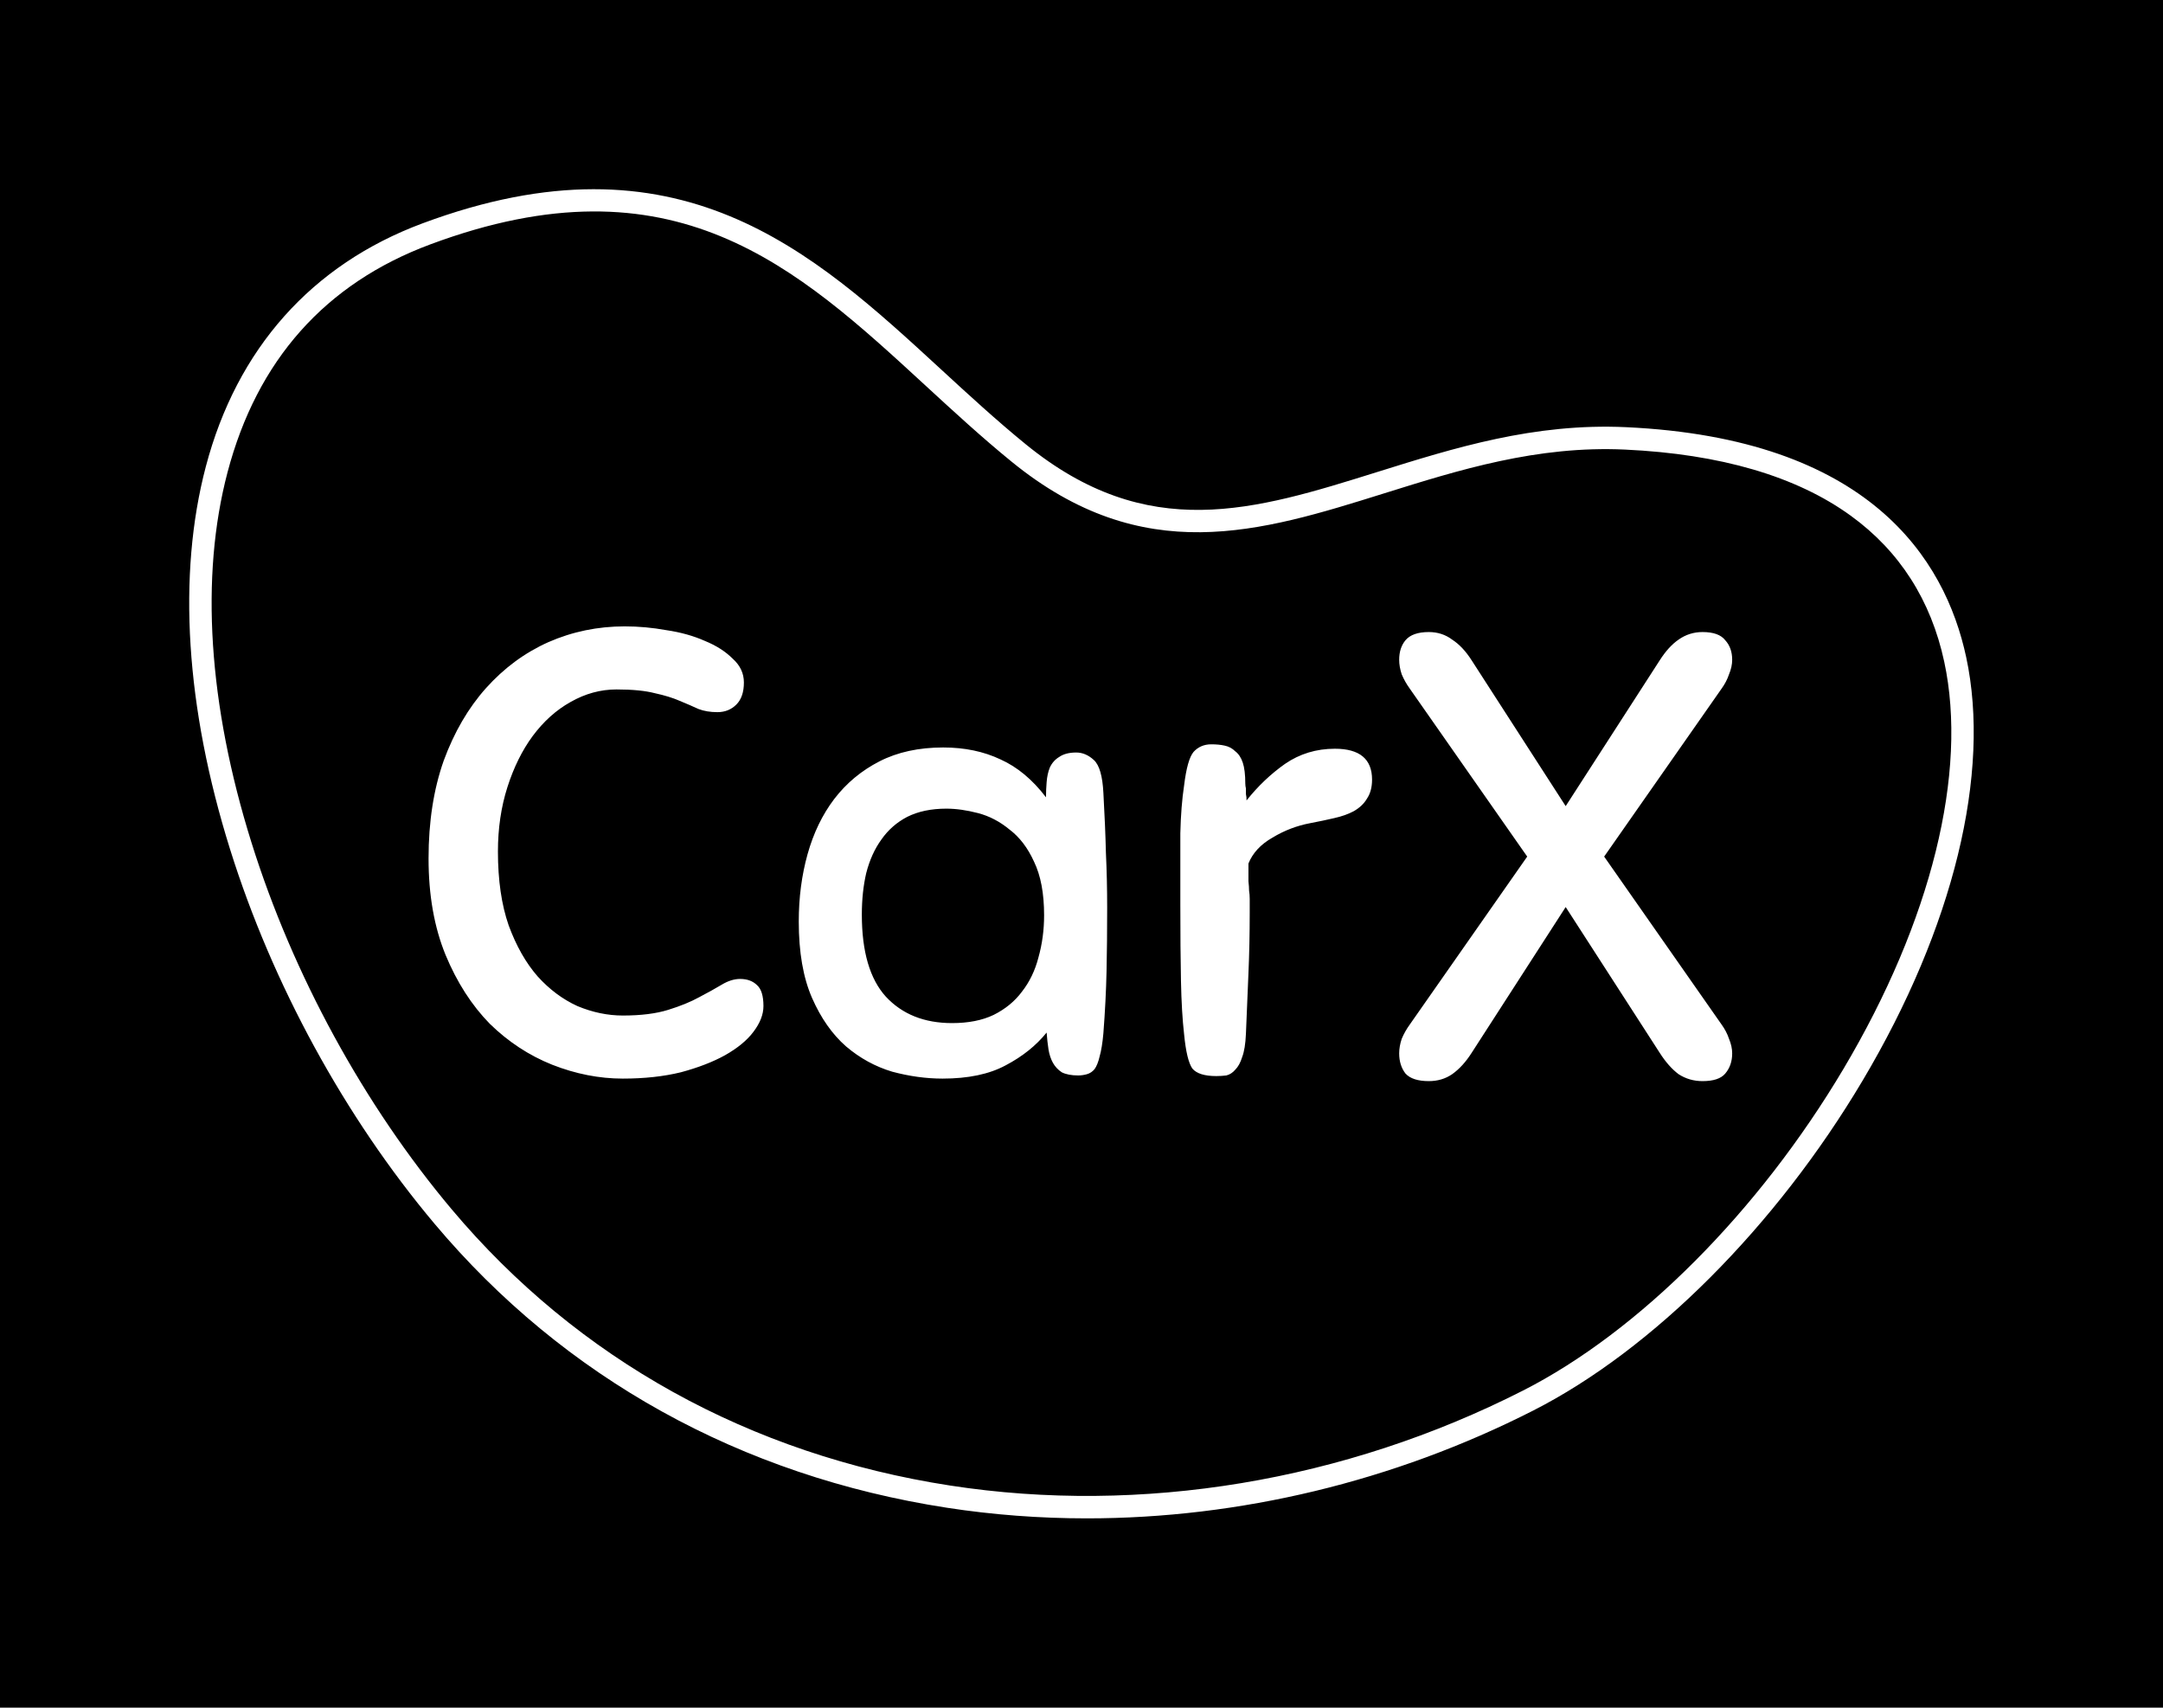 <svg version="1.1" xmlns="http://www.w3.org/2000/svg" viewBox="-654.849 -1741.925 3511.898 2772.42"><desc>Created with Snap</desc><defs></defs><g><rect x="-654.849" y="-1741.925" width="3511.898" height="2772.42" fill="#000000" style=""></rect><g transform="matrix(7.284,0,0,7.284,-355.758,-1812.573)">
<g id="gSkv16gs2v35y">
	<g>
		<path d="M201.212,348.128c-10.493,0-20.941-0.784-31.233-2.372
			c-45.831-7.069-85.316-28.958-114.188-63.301l0,0c-19.968-23.752-36.149-53.387-45.565-83.445
			c-9.908-31.633-11.778-61.134-5.408-85.314c6.923-26.277,23.617-45.022,48.278-54.207
			c57.139-21.28,86.84,6.062,115.563,32.504c6.108,5.624,12.425,11.438,18.951,16.753
			c27.201,22.153,50.908,14.735,78.36,6.146c17.174-5.373,34.924-10.933,55.427-9.979
			c54.076,2.51,71.069,29.243,75.803,51.227c5.579,25.912-2.821,60.303-23.048,94.356
			c-19.312,32.514-46.777,60.03-73.467,73.606C269.606,339.909,235.177,348.128,201.212,348.128z
			 M59.619,279.239c28.081,33.401,66.506,54.694,111.123,61.576
			c42.578,6.566,87.921-0.95,127.675-21.17c25.882-13.164,52.586-39.969,71.436-71.703
			c19.59-32.98,27.775-66.058,22.459-90.75c-2.951-13.707-9.954-24.651-20.814-32.53
			c-12.133-8.804-29.067-13.768-50.333-14.754c-19.606-0.916-36.941,4.512-53.702,9.756
			c-27.63,8.645-53.727,16.807-83.01-7.041c-6.644-5.411-13.017-11.277-19.18-16.952
			c-28.885-26.591-56.167-51.708-110.431-31.497c-23.401,8.716-38.604,25.806-45.188,50.795
			c-6.13,23.268-4.282,51.812,5.344,82.546C24.22,226.958,40.067,255.981,59.619,279.239z" fill="#ffffff" style=""></path>
	</g>
</g>


<desc>Created with Snap</desc><defs></defs></g><g><g transform="matrix(1.024,0,0,-1.024,0,0)"><path d="M351 708Q384 708 417 702Q451 697 478 685Q505 674 522 657Q540 641 540 619Q540 596 528 584Q516 572 498 572Q481 572 468 577Q455 583 438 590Q422 597 399 602Q376 608 338 608Q300 608 265 588Q231 569 205 534Q180 500 165 453Q150 406 150 351Q150 283 167 234Q185 185 213 153Q241 122 276 106Q312 91 348 91Q391 91 420 100Q449 109 469 120Q490 131 505 140Q520 149 534 149Q551 149 561 139Q571 130 571 106Q571 86 555 65Q540 45 510 28Q481 12 440 1Q399 -9 348 -9Q292 -9 236 13Q181 35 137 78Q94 122 67 187Q40 253 40 340Q40 427 64 495Q89 563 131 610Q174 658 230 683Q287 708 351 708ZM1070 -4Q1054 -4 1044 1Q1035 7 1030 16Q1025 25 1023 37Q1021 50 1020 64Q995 33 955 12Q916 -9 855 -9Q816 -9 775 2Q735 14 702 42Q669 71 648 119Q627 167 627 240Q627 297 641 347Q655 397 683 434Q712 472 755 494Q798 516 856 516Q907 516 947 497Q987 479 1019 437Q1019 449 1020 461Q1021 474 1025 484Q1030 495 1040 501Q1050 508 1067 508Q1082 508 1095 496Q1108 484 1110 444Q1113 391 1114 349Q1116 307 1116 262Q1116 207 1115 161Q1114 115 1110 63Q1108 40 1104 26Q1101 13 1096 6Q1091 0 1084 -2Q1077 -4 1070 -4ZM1016 250Q1016 302 1000 335Q985 368 961 386Q938 405 911 412Q884 419 861 419Q825 419 799 406Q774 393 758 370Q742 348 734 317Q727 287 727 251Q727 163 765 121Q804 79 870 79Q909 79 936 92Q964 106 981 129Q999 152 1007 183Q1016 215 1016 250ZM1238 61Q1234 96 1233 146Q1232 196 1232 267Q1232 337 1232 380Q1233 423 1238 456Q1243 497 1253 509Q1264 521 1281 521Q1293 521 1302 519Q1312 517 1319 510Q1327 504 1331 492Q1335 480 1335 459Q1335 455 1336 451Q1336 447 1336 442Q1337 438 1337 432Q1364 466 1398 490Q1433 514 1477 514Q1536 514 1536 465Q1536 447 1528 435Q1521 423 1507 415Q1494 408 1476 404Q1459 400 1438 396Q1406 390 1378 373Q1350 357 1340 332Q1340 313 1340 304Q1341 295 1341 289Q1342 283 1342 276Q1342 269 1342 254Q1342 203 1340 158Q1338 114 1336 62Q1335 38 1330 25Q1326 12 1319 5Q1313 -2 1305 -4Q1297 -5 1289 -5Q1261 -5 1251 7Q1242 20 1238 61ZM1992 32L1843 263L1694 32Q1680 10 1663 -2Q1647 -13 1626 -13Q1600 -13 1589 -1Q1579 12 1579 31Q1579 42 1583 54Q1588 66 1596 77L1782 343L1596 609Q1588 620 1583 632Q1579 644 1579 655Q1579 674 1589 686Q1600 699 1626 699Q1647 699 1663 687Q1680 676 1694 654L1843 423L1992 654Q2006 676 2022 687Q2039 699 2060 699Q2086 699 2096 686Q2107 674 2107 655Q2107 644 2102 632Q2098 620 2090 609L1904 343L2090 77Q2098 66 2102 54Q2107 42 2107 31Q2107 12 2096 -1Q2086 -13 2060 -13Q2039 -13 2022 -2Q2006 10 1992 32Z" fill="#ffffff" style=""></path></g></g></g></svg>